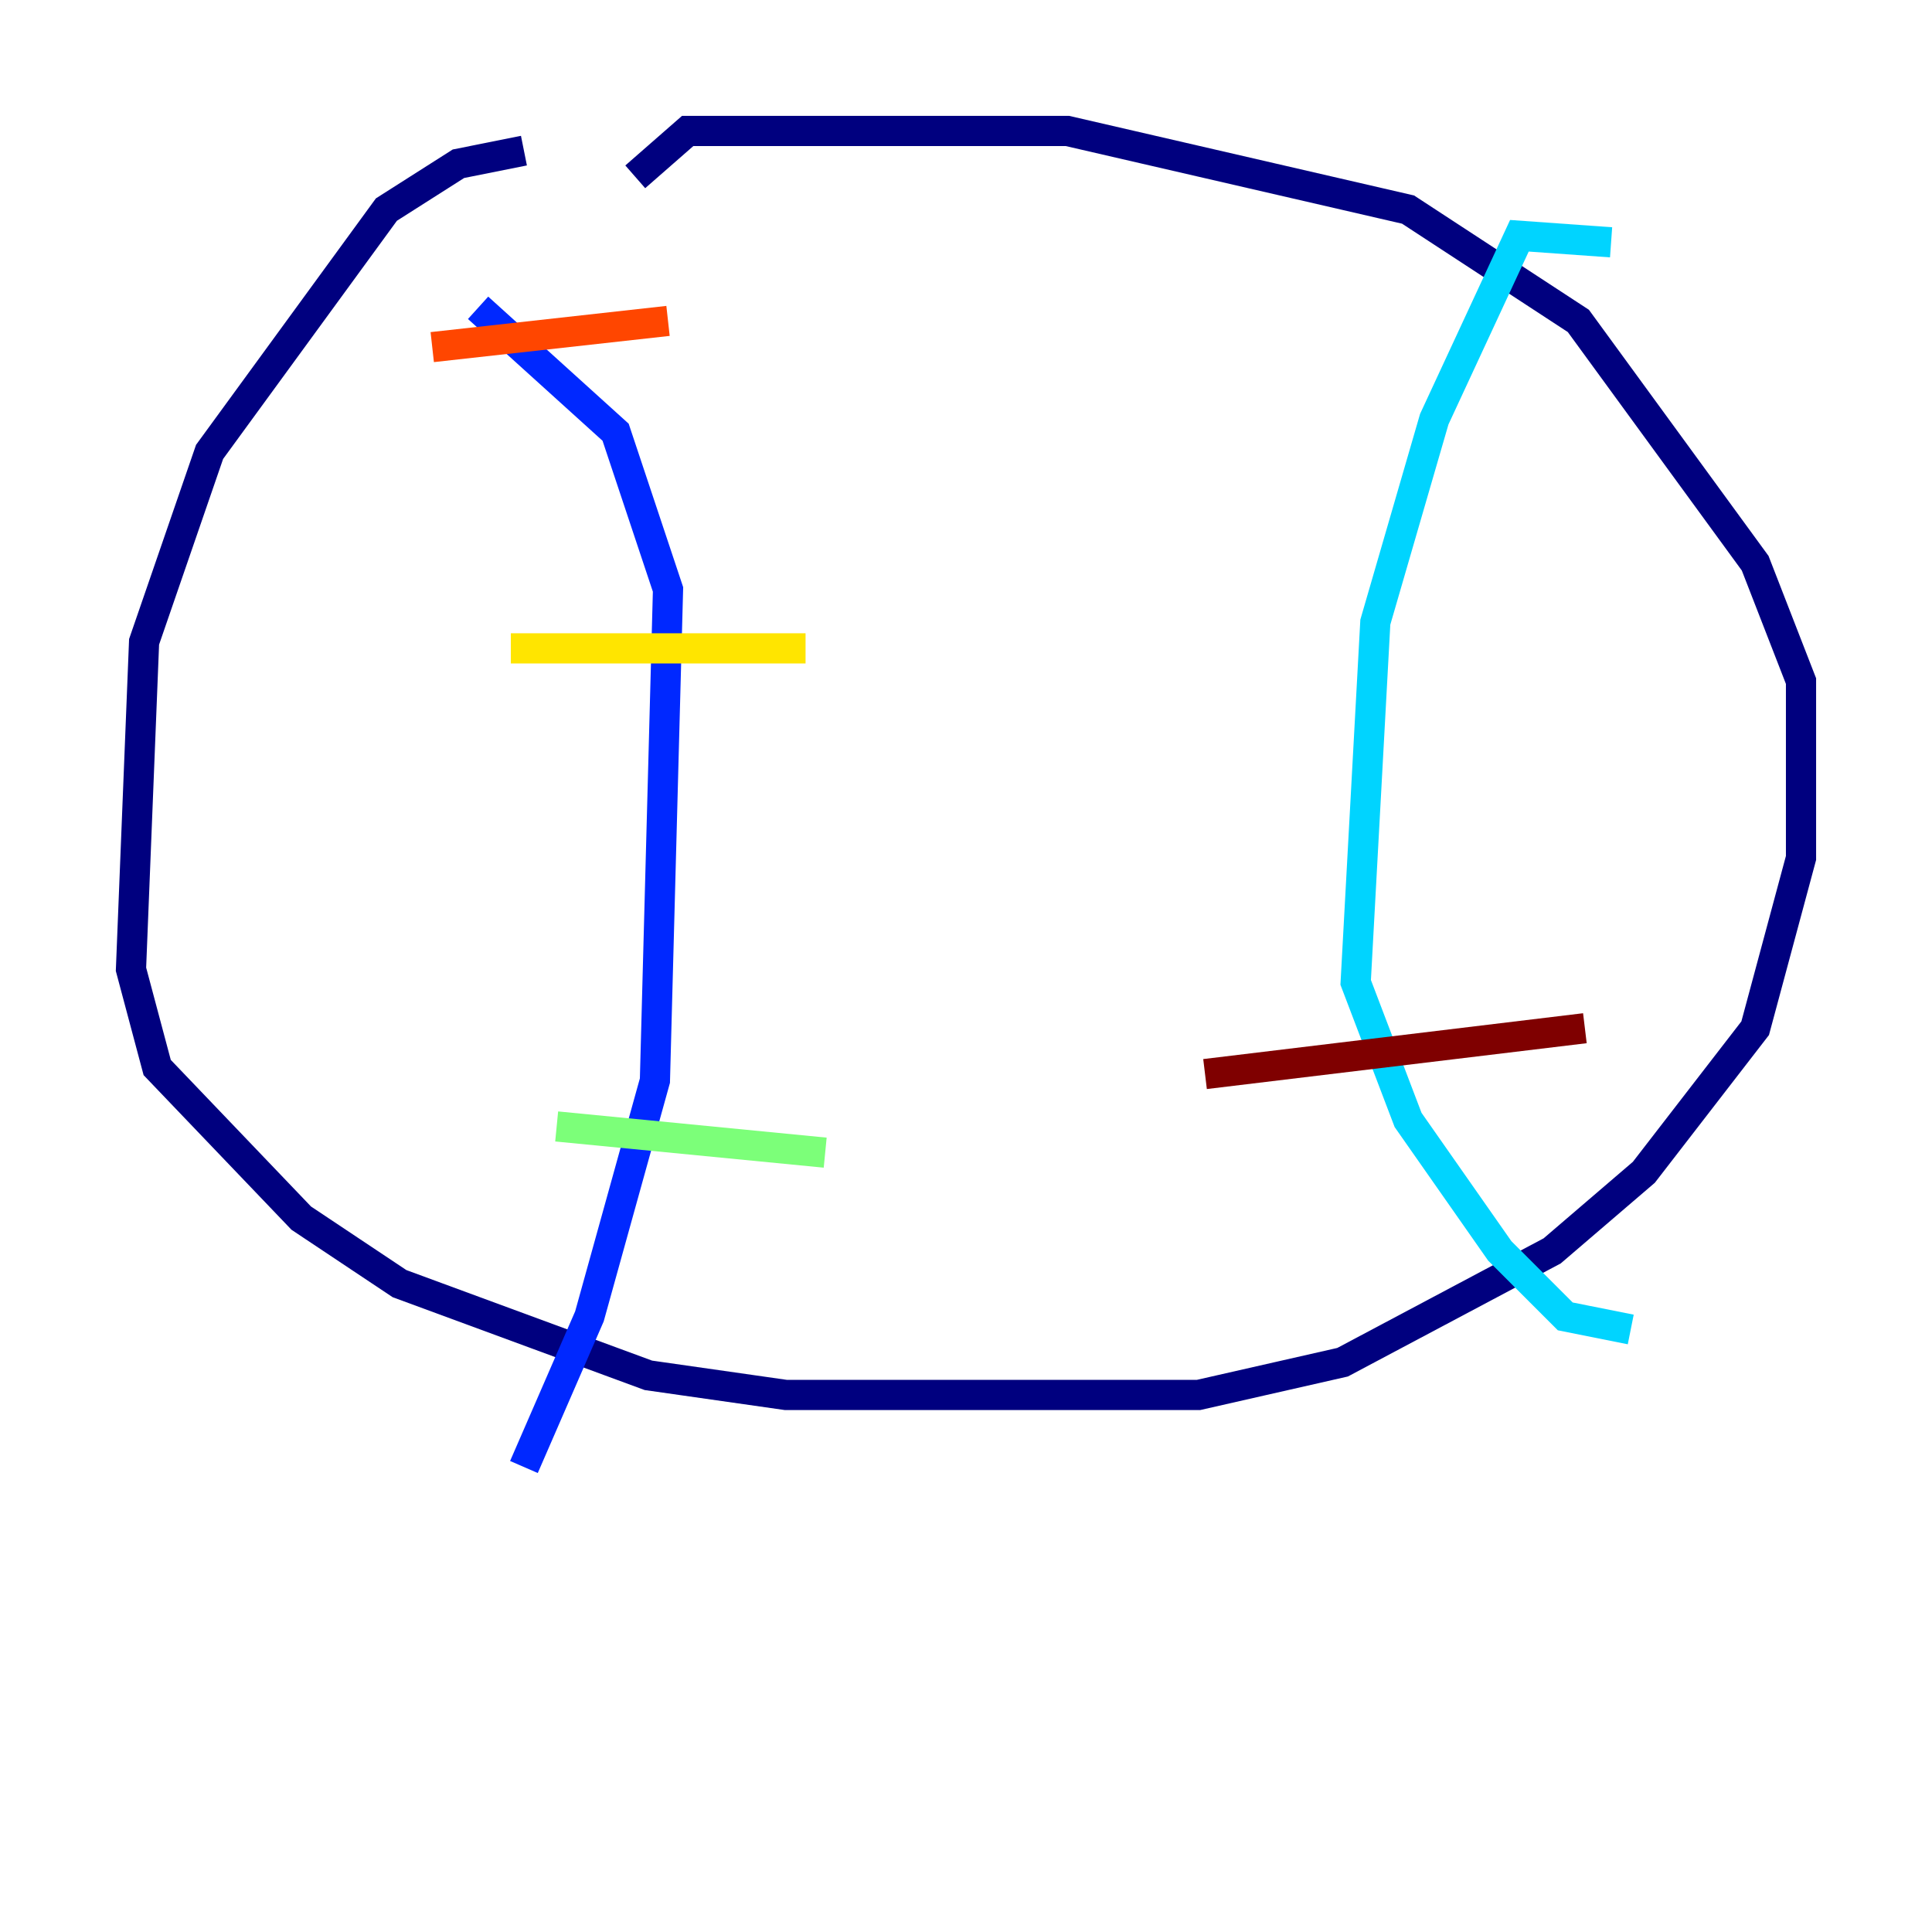 <?xml version="1.0" encoding="utf-8" ?>
<svg baseProfile="tiny" height="128" version="1.2" viewBox="0,0,128,128" width="128" xmlns="http://www.w3.org/2000/svg" xmlns:ev="http://www.w3.org/2001/xml-events" xmlns:xlink="http://www.w3.org/1999/xlink"><defs /><polyline fill="none" points="34.712,9.98 30.373,10.848 25.6,13.885 13.885,29.939 9.546,42.522 8.678,64.217 10.414,70.725 19.959,80.705 26.468,85.044 42.956,91.119 52.068,92.42 79.403,92.42 88.949,90.251 102.834,82.875 108.909,77.668 116.285,68.122 119.322,56.841 119.322,45.125 116.285,37.315 104.57,21.261 93.288,13.885 70.725,8.678 45.559,8.678 42.088,11.715" stroke="#00007f" stroke-width="2" /><polyline fill="none" points="31.675,20.393 40.786,28.637 44.258,39.051 43.39,71.593 39.051,87.214 34.712,97.193" stroke="#0028ff" stroke-width="2" /><polyline fill="none" points="106.739,16.054 100.664,15.62 95.024,27.77 91.119,41.22 89.817,65.085 93.288,74.197 99.363,82.875 103.702,87.214 108.041,88.081" stroke="#00d4ff" stroke-width="2" /><polyline fill="none" points="36.881,74.63 54.671,76.366" stroke="#7cff79" stroke-width="2" /><polyline fill="none" points="33.844,42.956 53.37,42.956" stroke="#ffe500" stroke-width="2" /><polyline fill="none" points="28.637,22.997 44.258,21.261" stroke="#ff4600" stroke-width="2" /><polyline fill="none" points="79.837,71.159 105.003,68.122" stroke="#7f0000" stroke-width="2" /></svg>